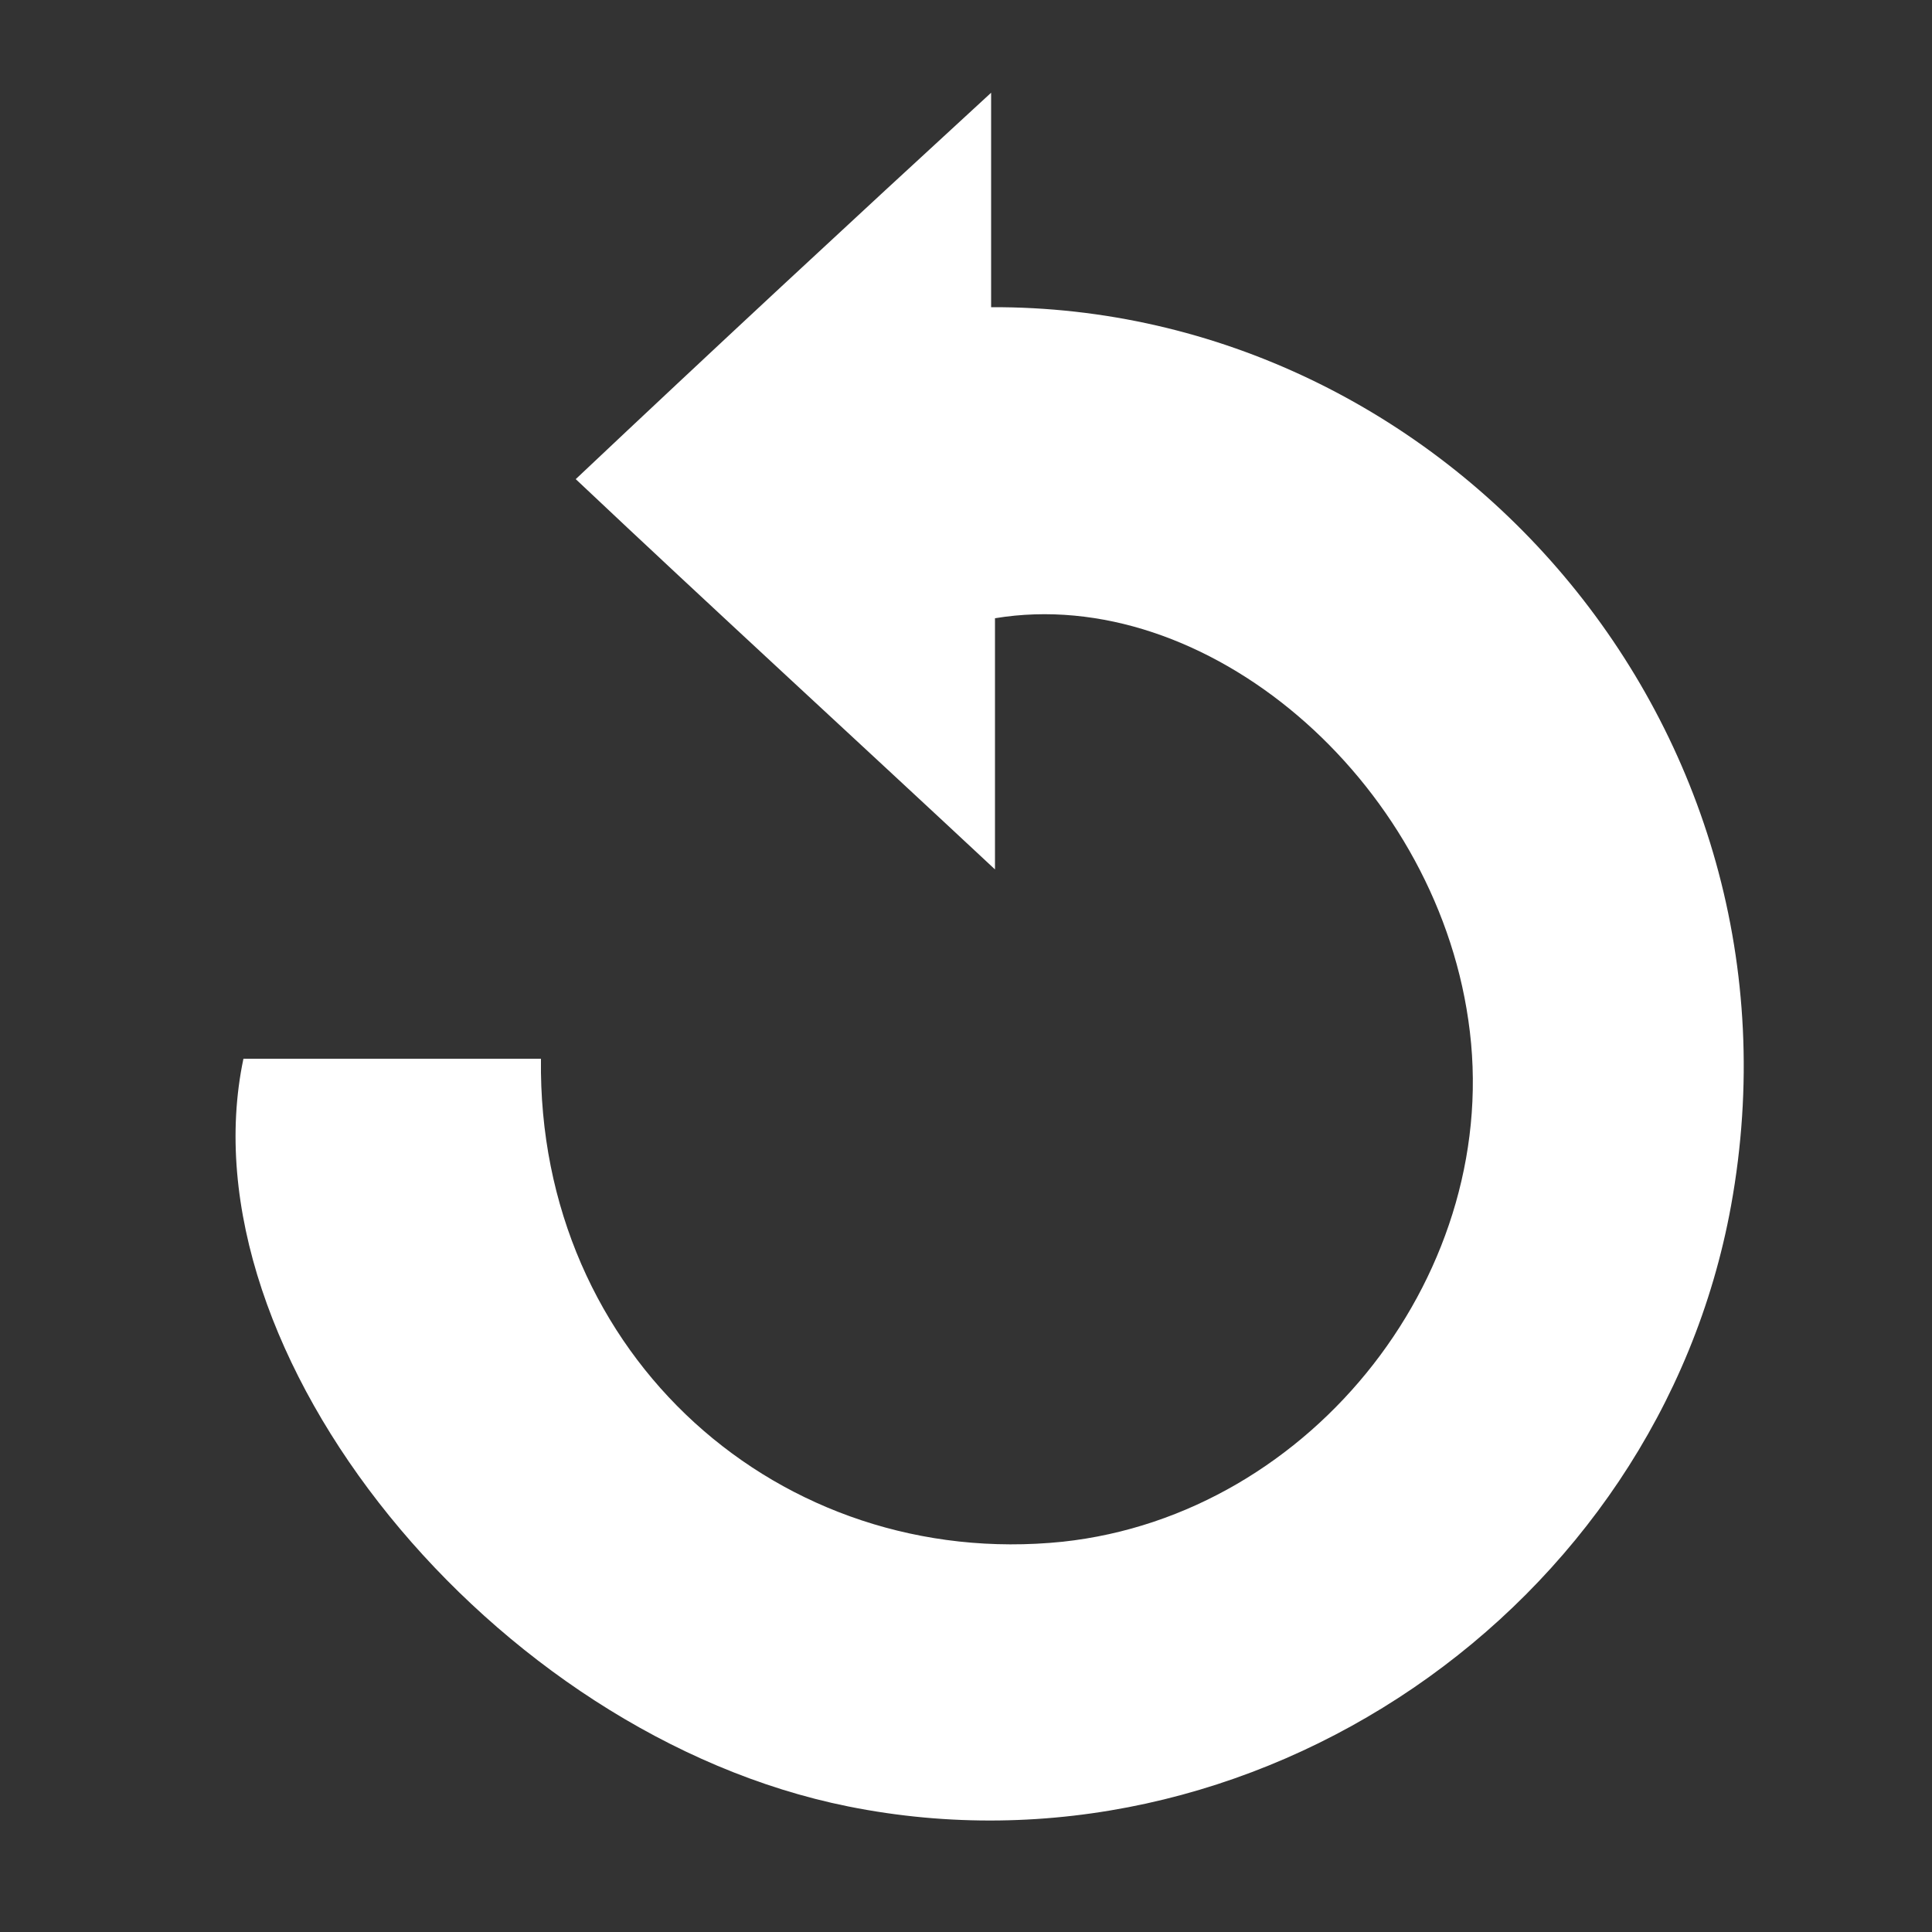 <?xml version="1.0" encoding="utf-8"?>
<!-- Generator: Adobe Illustrator 21.0.2, SVG Export Plug-In . SVG Version: 6.00 Build 0)  -->
<svg version="1.1" id="Layer_1" xmlns="http://www.w3.org/2000/svg" xmlns:xlink="http://www.w3.org/1999/xlink" x="0px" y="0px"
	 viewBox="0 0 100 100" style="enable-background:new 0 0 100 100;" xml:space="preserve">
<rect x="0" y="0" width="100" height="100" fill="#333333" stroke="none"/>
<style type="text/css">
	.st0{fill:#FFFFFF;}
</style>
<g id="SaWWrC_2_">
	<g>
		<path class="st0" d="M51.3,15.9c0-3.6,0-7,0-11.1c-7.4,6.8-14.4,13.3-21.5,20C36.9,31.5,44,38,51.5,45c0-4.7,0-8.9,0-13
			c10.9-1.8,22.7,8.3,24.5,20.8c1.9,12.9-8,25.6-21,27c-14.6,1.5-27.2-9.6-27-25c-2.6,0-5.2,0-7.8,0c-2.5,0-5.1,0-7.6,0
			C9.4,70,25.5,89.8,43.9,93.5c20.9,4.2,41.9-10.2,45.7-31.1C94.1,37.6,74.8,15.8,51.3,15.9z"/>
	</g>
</g>
</svg>
